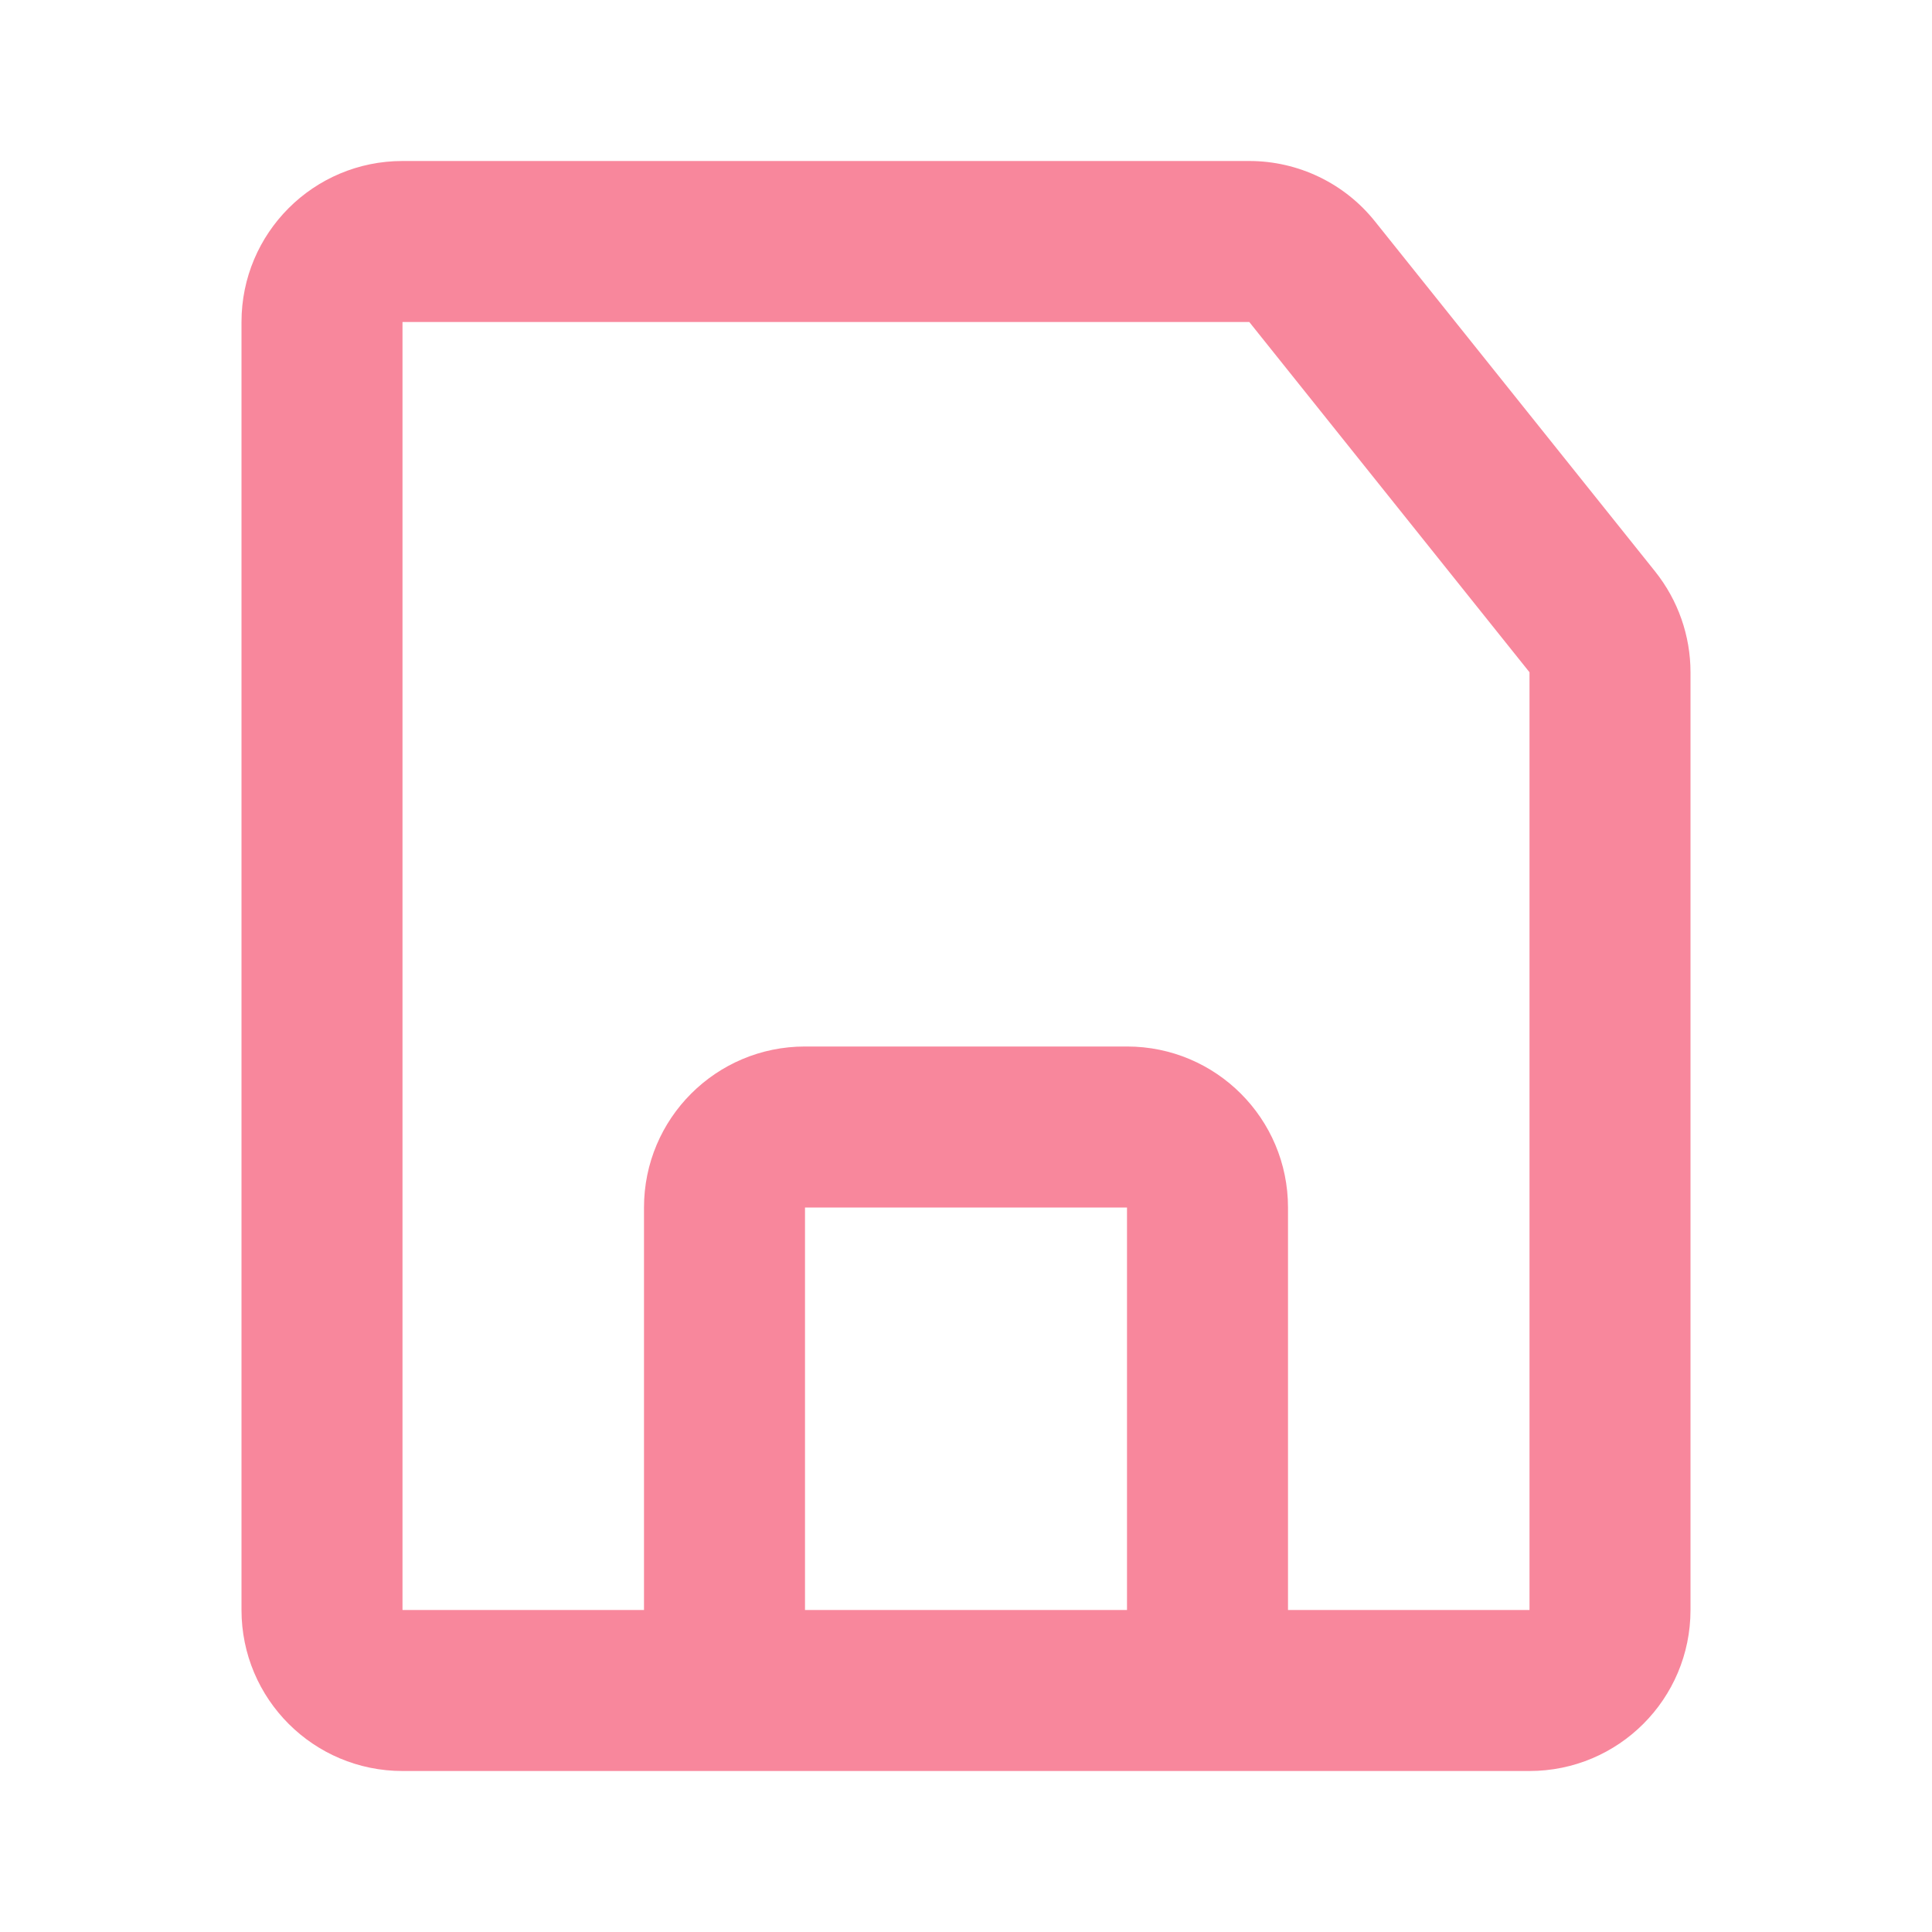 <svg width="24" height="24" viewBox="0 0 24 24" fill="none" xmlns="http://www.w3.org/2000/svg">
<path fill-rule="evenodd" clip-rule="evenodd" d="M15.519 4L5 4V20L8 20V15C8 13.895 8.895 13 10 13H14C15.105 13 16 13.895 16 15V20L19 20V8.351L15.519 4ZM14 20V15H10V20H14ZM5 2L15.519 2C16.127 2 16.702 2.276 17.081 2.751L20.562 7.101C20.845 7.456 21 7.897 21 8.351V20C21 21.105 20.105 22 19 22H5C3.895 22 3 21.105 3 20V4C3 2.895 3.895 2 5 2Z" fill="#F8879C"/>
</svg>
